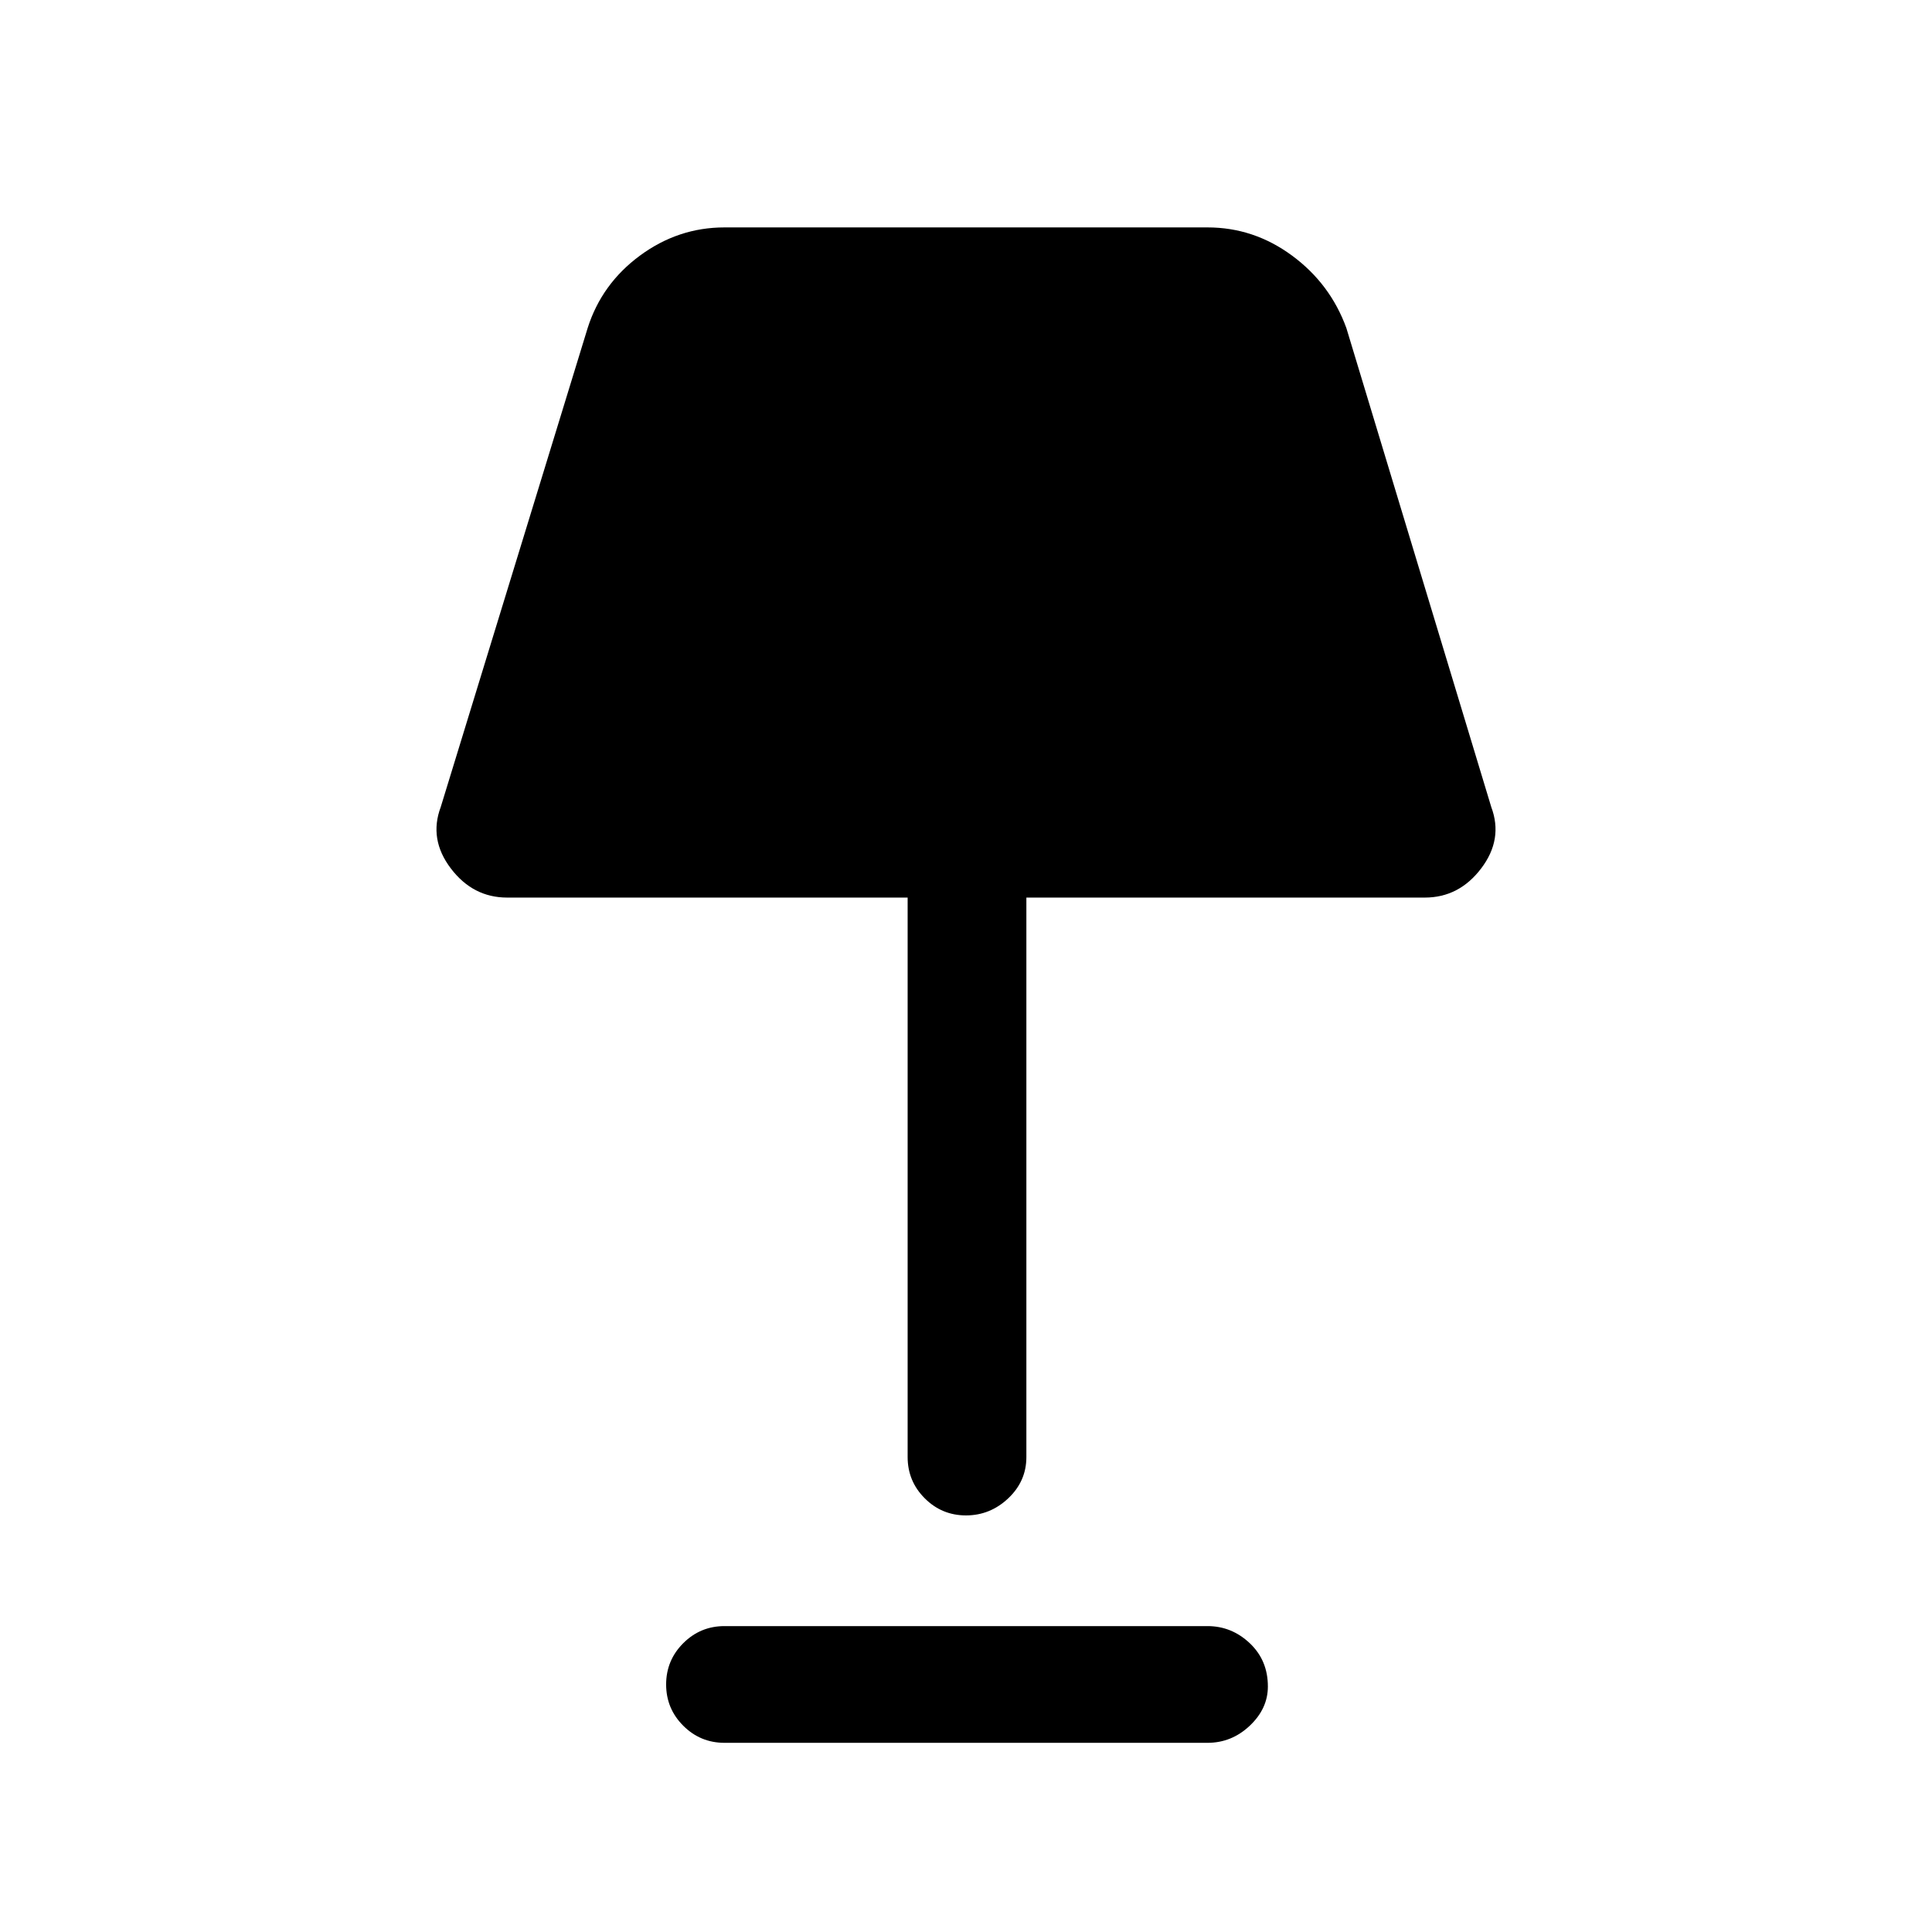 <svg xmlns="http://www.w3.org/2000/svg" height="48" width="48"><path d="M24 37.65q-.6 0-1.025-.425-.425-.425-.425-1.025V22.3H12.6q-.85 0-1.4-.725-.55-.725-.25-1.525l3.65-11.9q.35-1.1 1.3-1.8.95-.7 2.1-.7h12q1.15 0 2.1.7.95.7 1.35 1.8l3.6 11.9q.3.8-.25 1.525-.55.725-1.4.725h-9.9v13.9q0 .6-.45 1.025-.45.425-1.05.425Zm-6 5.65q-.6 0-1.025-.425-.425-.425-.425-1.025 0-.6.425-1.025Q17.4 40.4 18 40.4h12q.6 0 1.05.425.45.425.45 1.075 0 .55-.45.975-.45.425-1.05.425Z"/></svg>